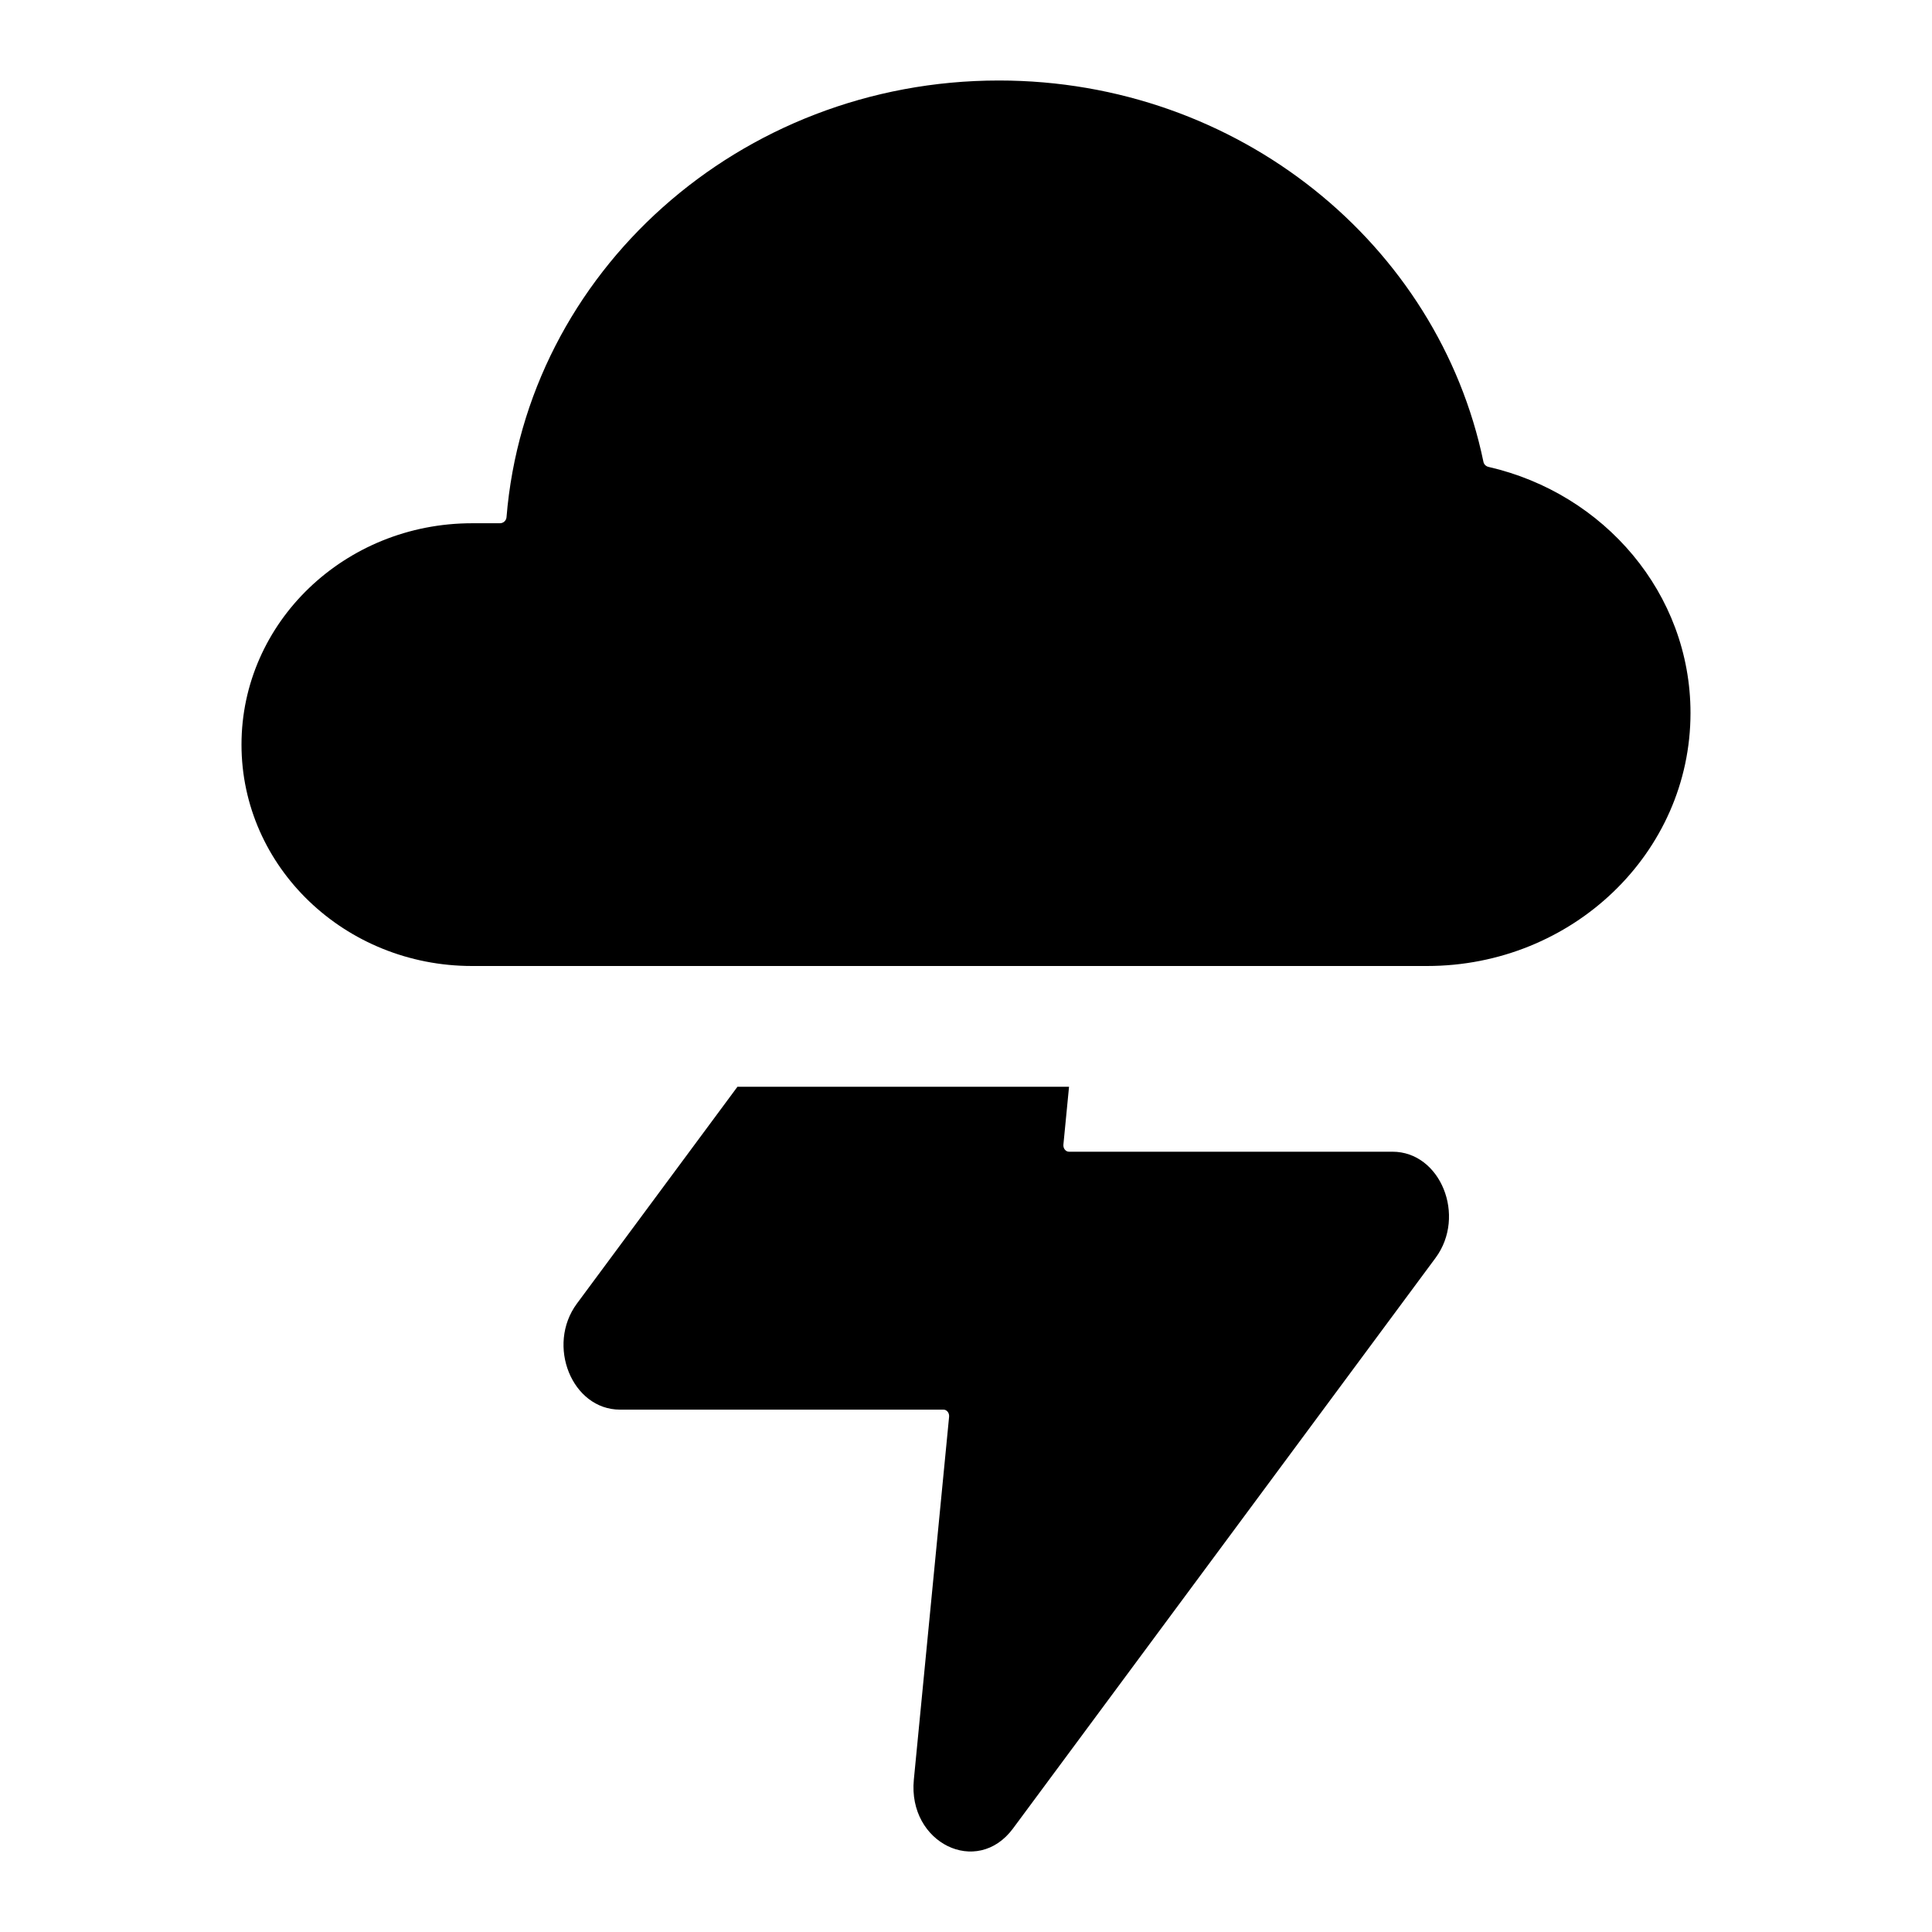 <svg width="24" height="24" viewBox="0 0 24 24" fill="none" xmlns="http://www.w3.org/2000/svg">
<path d="M17.727 12C19.535 12 21 10.593 21 8.857C21 7.374 19.93 6.13 18.491 5.8C18.459 5.793 18.434 5.768 18.428 5.738C17.868 3.036 15.386 1 12.409 1C9.184 1 6.539 3.39 6.292 6.426C6.288 6.468 6.253 6.5 6.21 6.5H5.864C4.282 6.5 3 7.731 3 9.25C3 10.769 4.282 12 5.864 12H17.727Z" fill="black"/>
<path d="M7.167 16.193L9.161 13.5H13.28L13.21 14.218C13.205 14.265 13.238 14.307 13.279 14.307H17.298C17.895 14.307 18.218 15.105 17.833 15.626L12.584 22.714C12.137 23.318 11.276 22.894 11.352 22.108L11.79 17.6C11.795 17.553 11.762 17.511 11.721 17.511H7.702C7.106 17.511 6.782 16.713 7.167 16.193Z" fill="black"/>
</svg>
